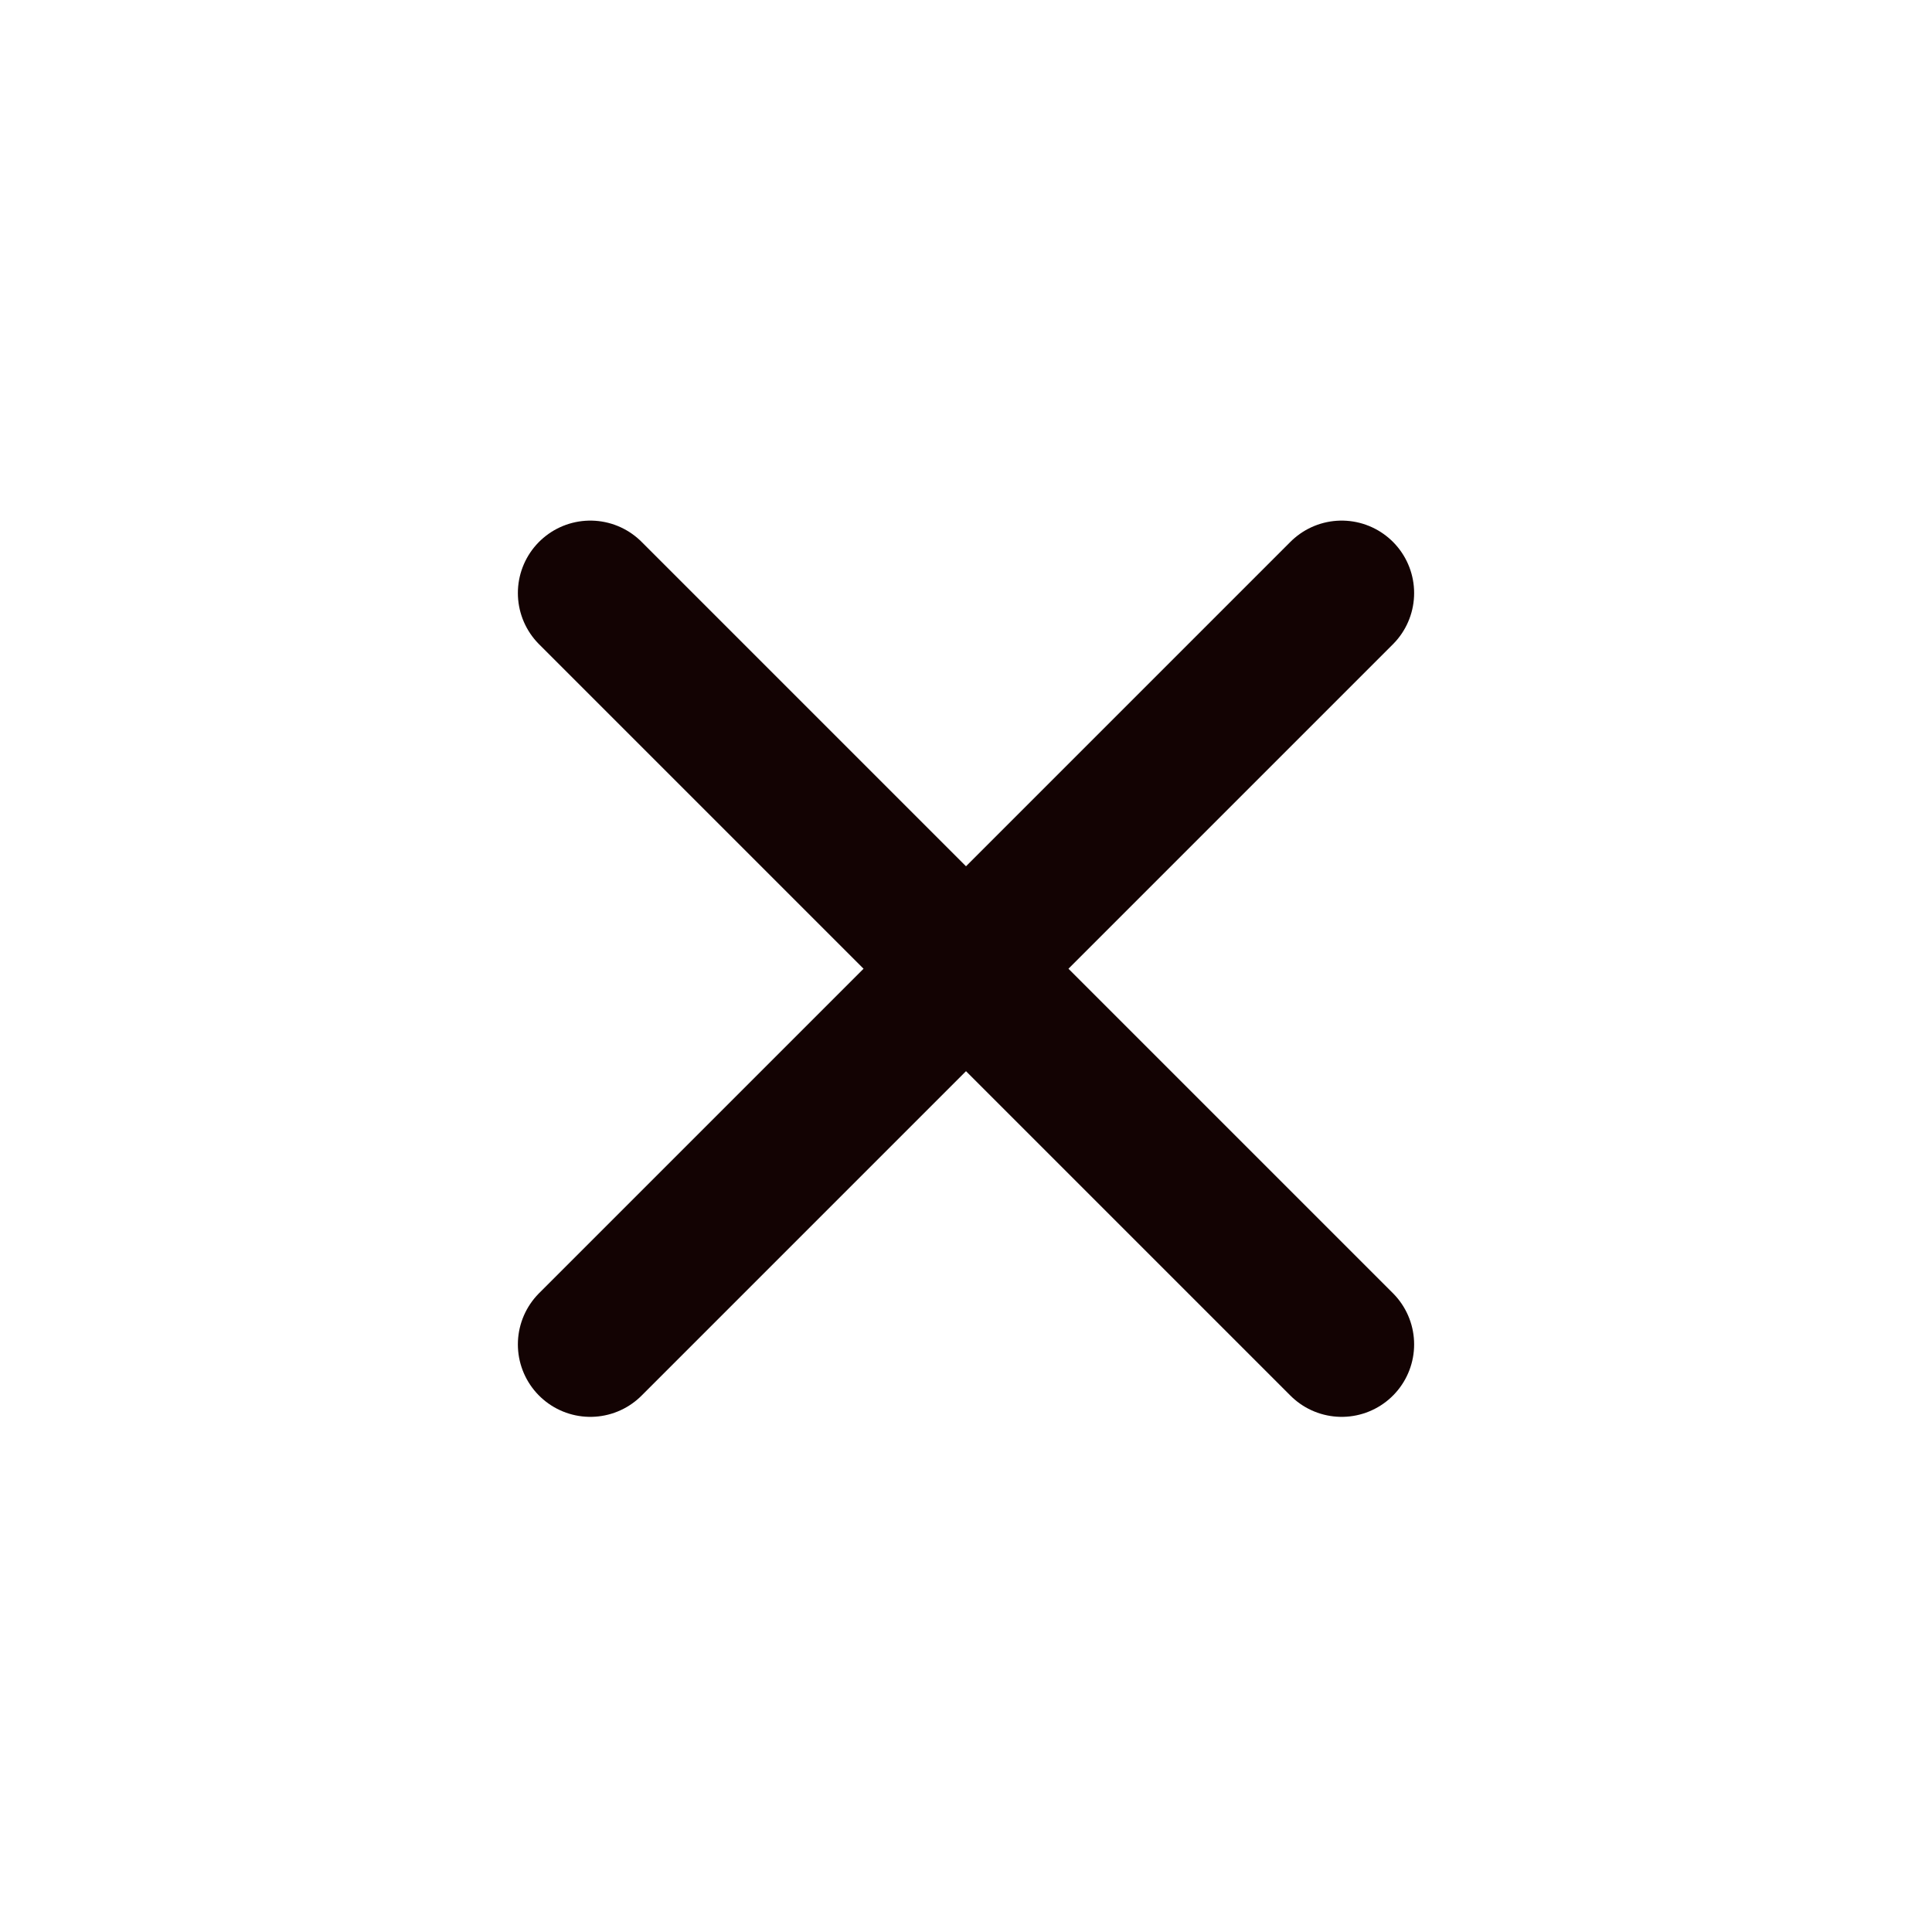 <svg width="80" height="80" viewBox="0 0 80 80" fill="none" xmlns="http://www.w3.org/2000/svg">
  <path d="M24.444 24.557L38.586 38.699L41.414 41.527L55.556 55.669" stroke="#130303" stroke-width="6" stroke-linecap="round" stroke-linejoin="round" />
  <path d="M55.556 24.557L41.414 38.699L38.586 41.527L24.444 55.669" stroke="#130303" stroke-width="6" stroke-linecap="round" stroke-linejoin="round" />
</svg>
